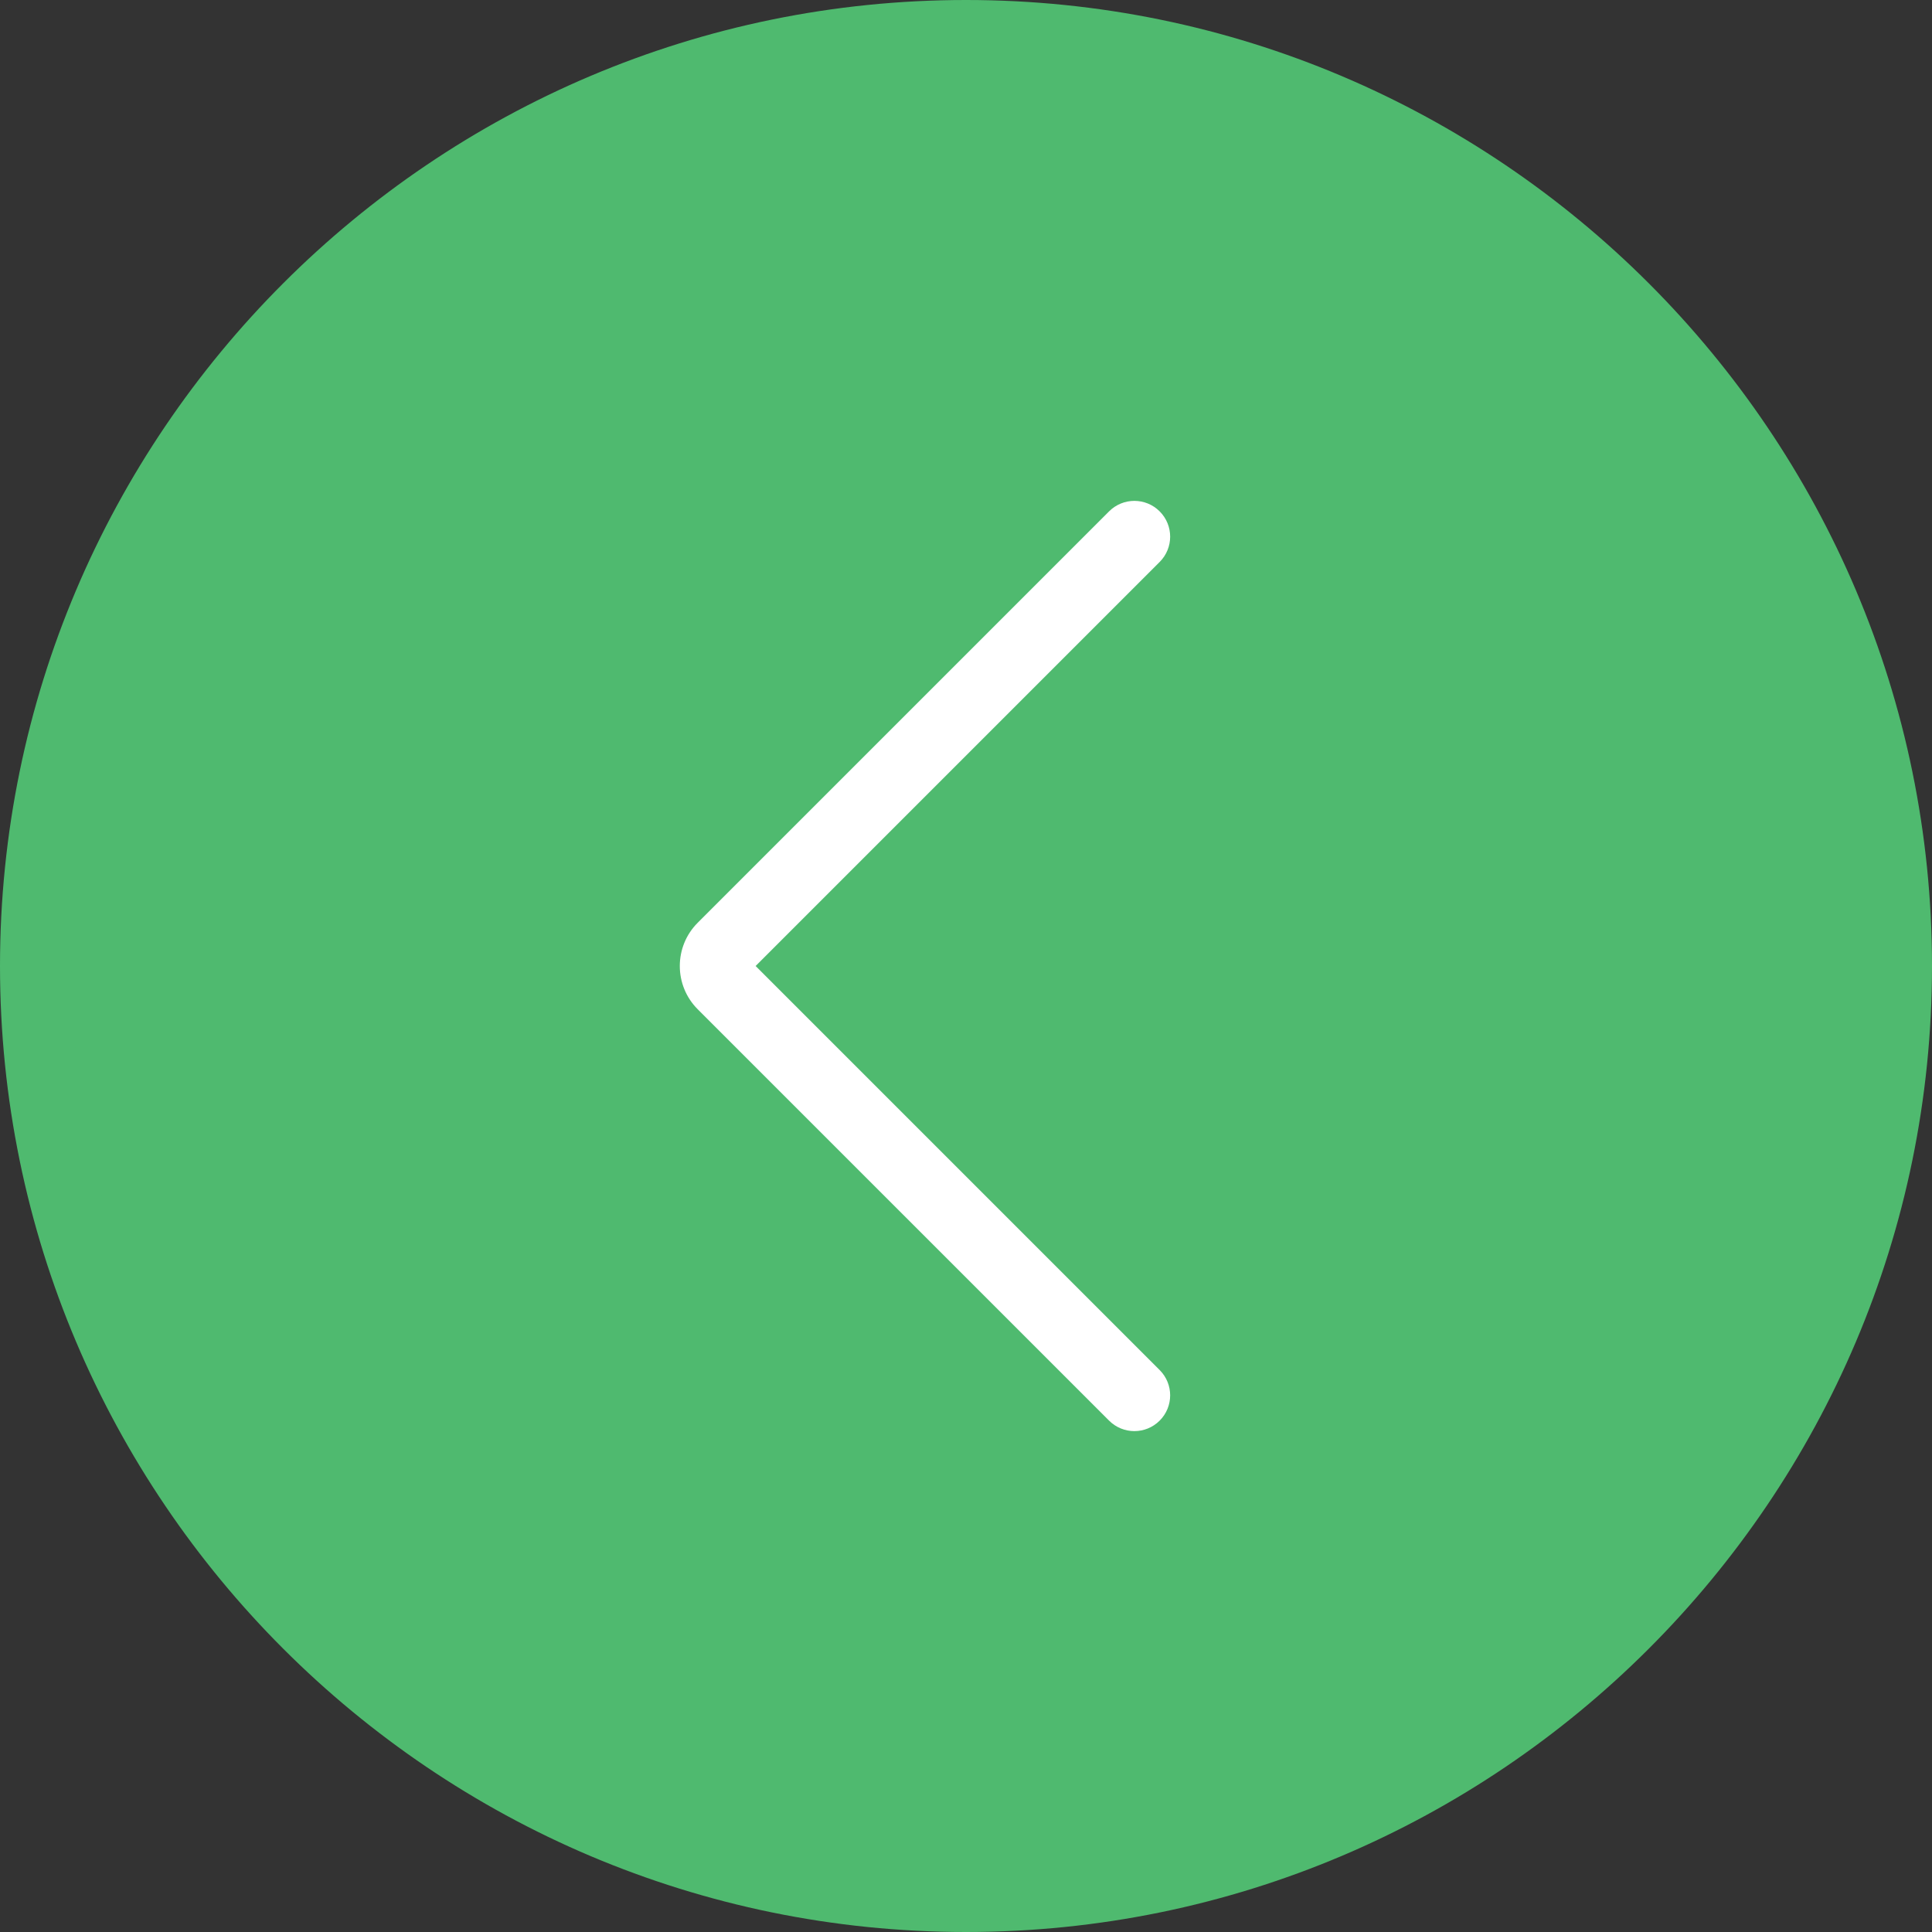 <svg xmlns="http://www.w3.org/2000/svg" xmlns:xlink="http://www.w3.org/1999/xlink" id="Capa_1" x="0" y="0" version="1.1" viewBox="0 0 54 54" xml:space="preserve" style="enable-background:new 0 0 54 54"><rect x="0" y="0" width="54" height="54" fill="#333333" stroke="none"/><g><g><path style="fill:#4fba6f" d="M27,1L27,1c14.359,0,26,11.641,26,26v0c0,14.359-11.641,26-26,26h0C12.641,53,1,41.359,1,27v0 C1,12.641,12.641,1,27,1z"/><path style="fill:#4fba6f" d="M27,54C12.112,54,0,41.888,0,27S12.112,0,27,0s27,12.112,27,27S41.888,54,27,54z M27,2 C13.215,2,2,13.215,2,27s11.215,25,25,25s25-11.215,25-25S40.785,2,27,2z"/></g><path style="fill:#fff" d="M31.706,40c-0.256,0-0.512-0.098-0.707-0.293L19.501,28.209c-0.667-0.667-0.667-1.751,0-2.418 l11.498-11.498c0.391-0.391,1.023-0.391,1.414,0s0.391,1.023,0,1.414L21.12,27l11.293,11.293c0.391,0.391,0.391,1.023,0,1.414 C32.218,39.902,31.962,40,31.706,40z"/></g></svg>